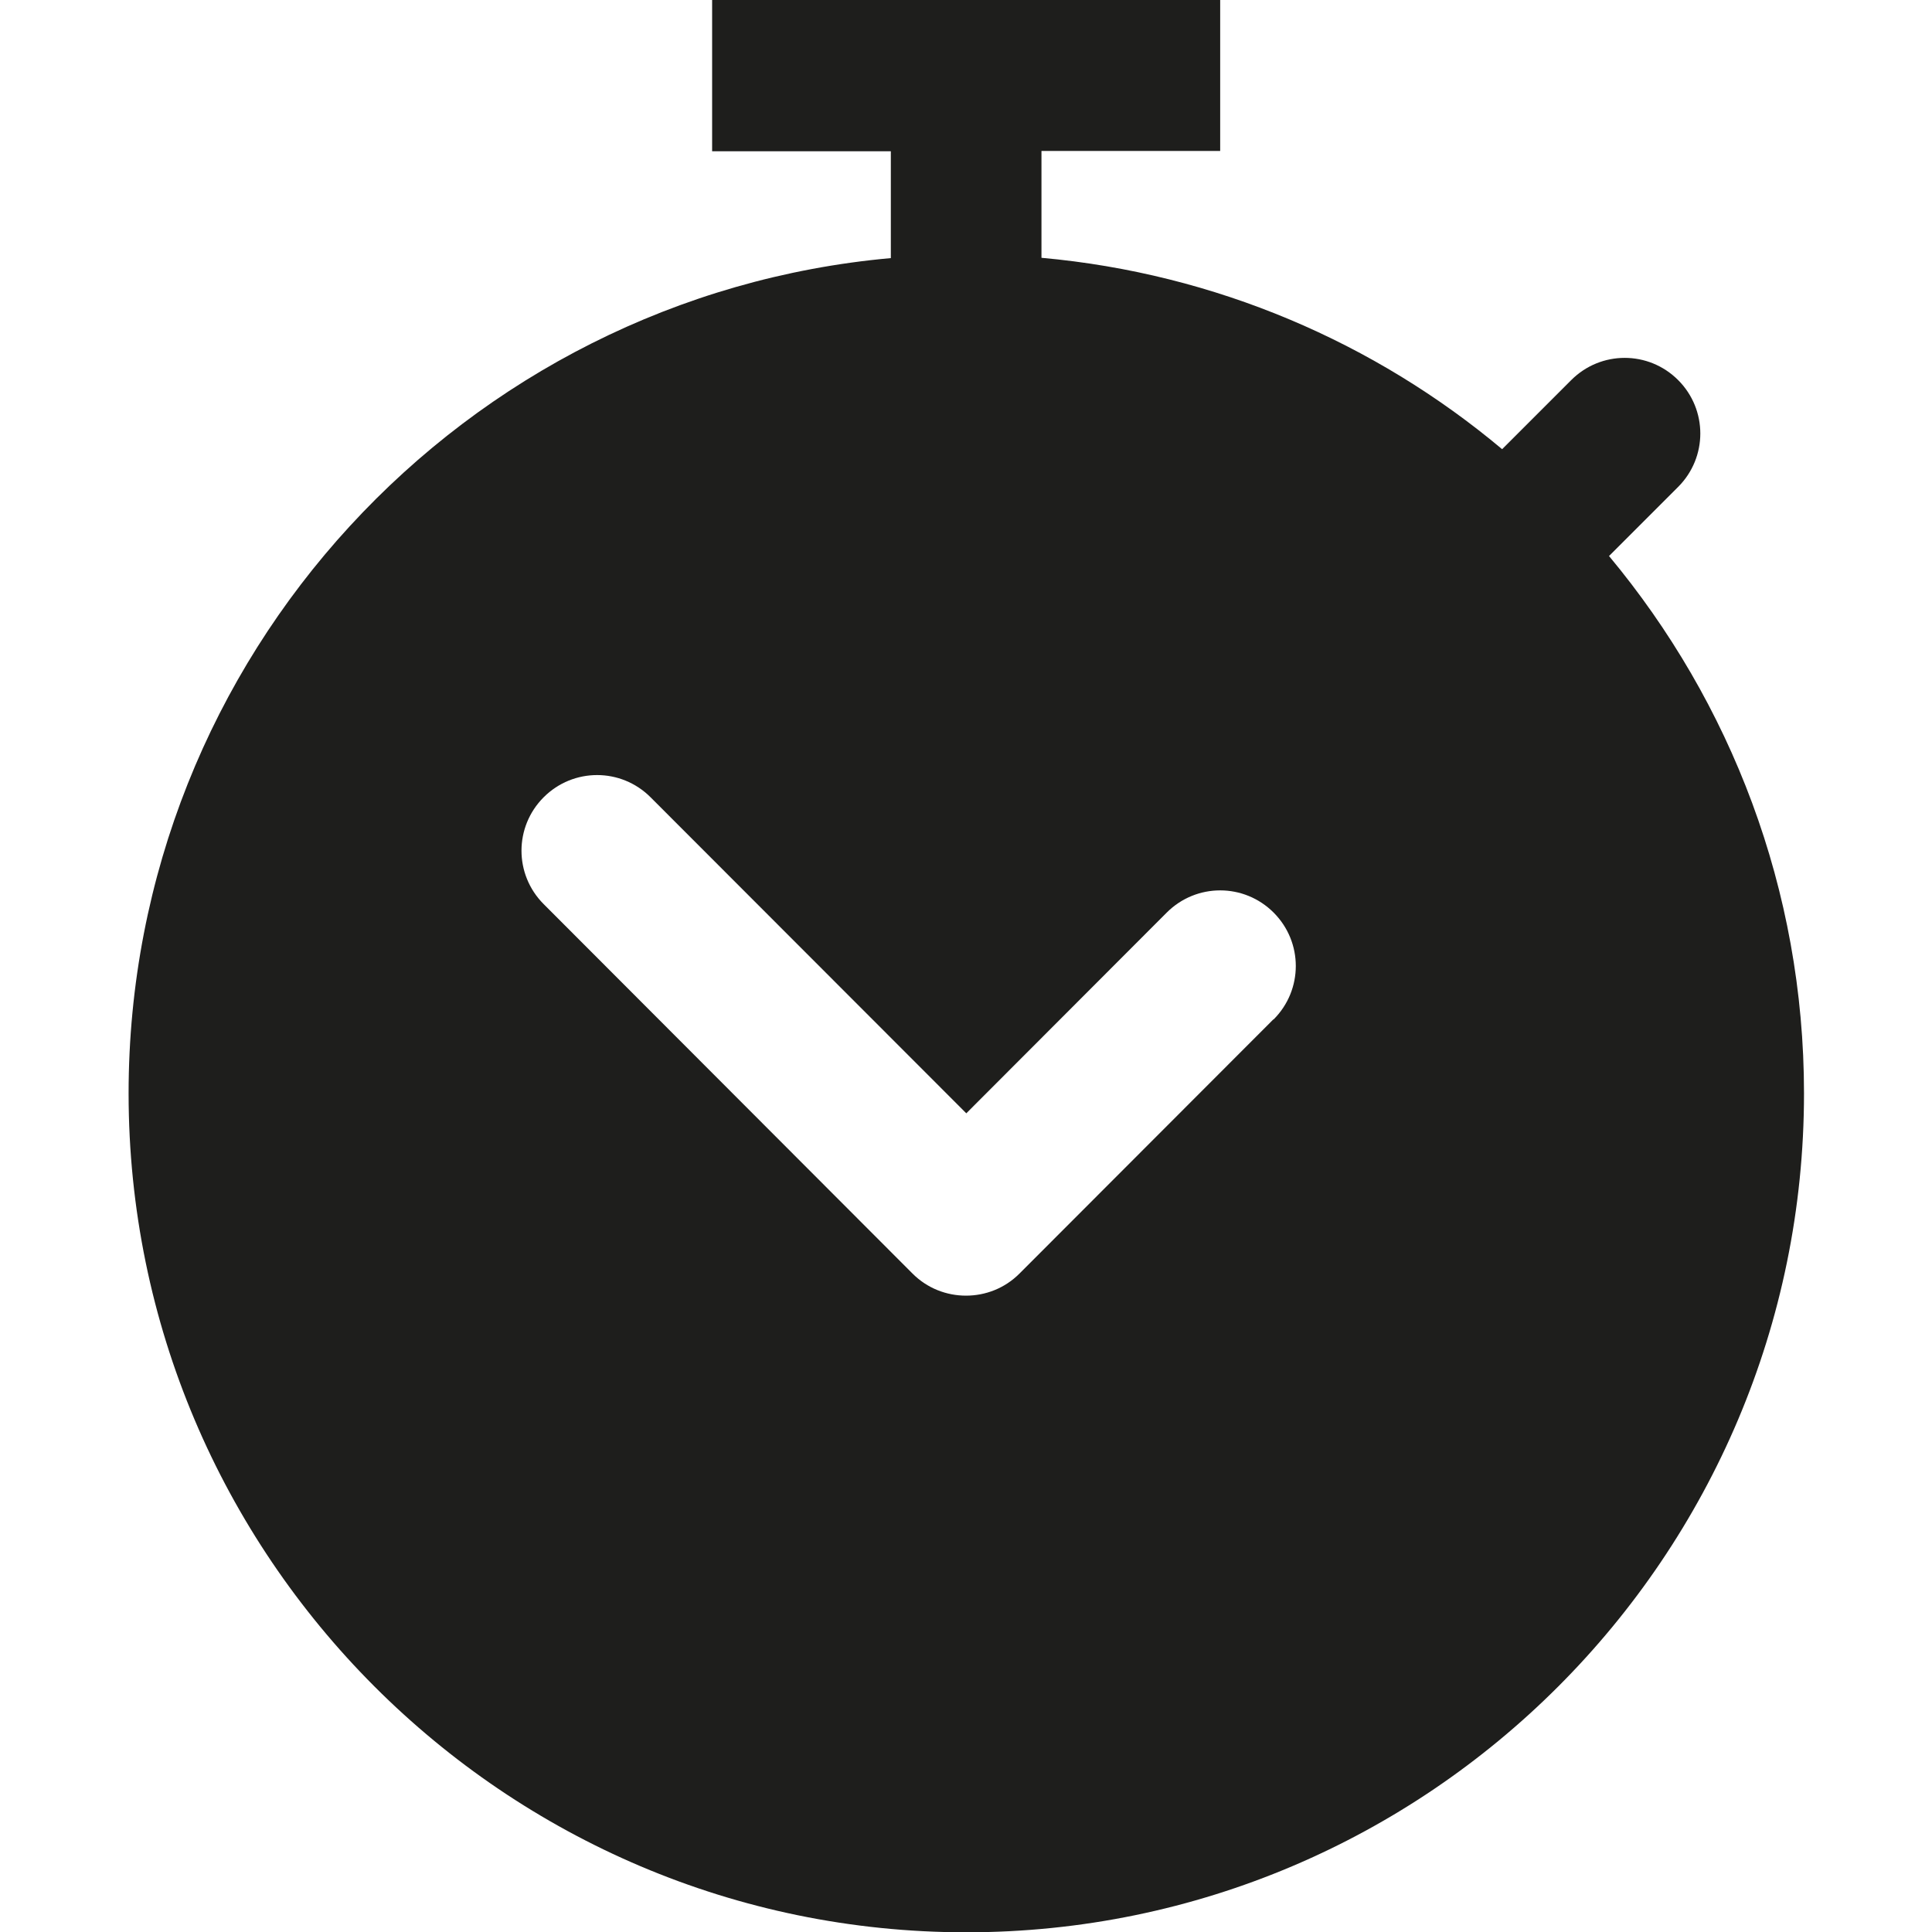 <?xml version="1.0" encoding="UTF-8"?>
<svg id="a" data-name="3219" xmlns="http://www.w3.org/2000/svg" viewBox="0 0 64 64">
  <path d="M53.3,18.42l2.29-2.29c.98-.98.98-2.56,0-3.54-.98-.98-2.56-.98-3.54,0l-2.29,2.29c-4.21-3.53-9.49-5.82-15.26-6.34v-3.54h5.92V0h-16.83v5.01h5.92v3.54c-14.13,1.27-25.25,13.19-25.25,27.67,0,15.32,12.45,27.79,27.75,27.79s27.75-12.46,27.75-27.79c0-6.76-2.43-12.96-6.45-17.79ZM42.18,33.77l-8.41,8.42c-.49.49-1.13.73-1.77.73s-1.28-.24-1.77-.73l-12.22-12.24c-.98-.98-.98-2.56,0-3.54s2.56-.98,3.54,0l10.46,10.47,6.64-6.65c.98-.98,2.56-.98,3.54,0s.98,2.56,0,3.54Z" fill="#1e1e1c"/>
</svg>